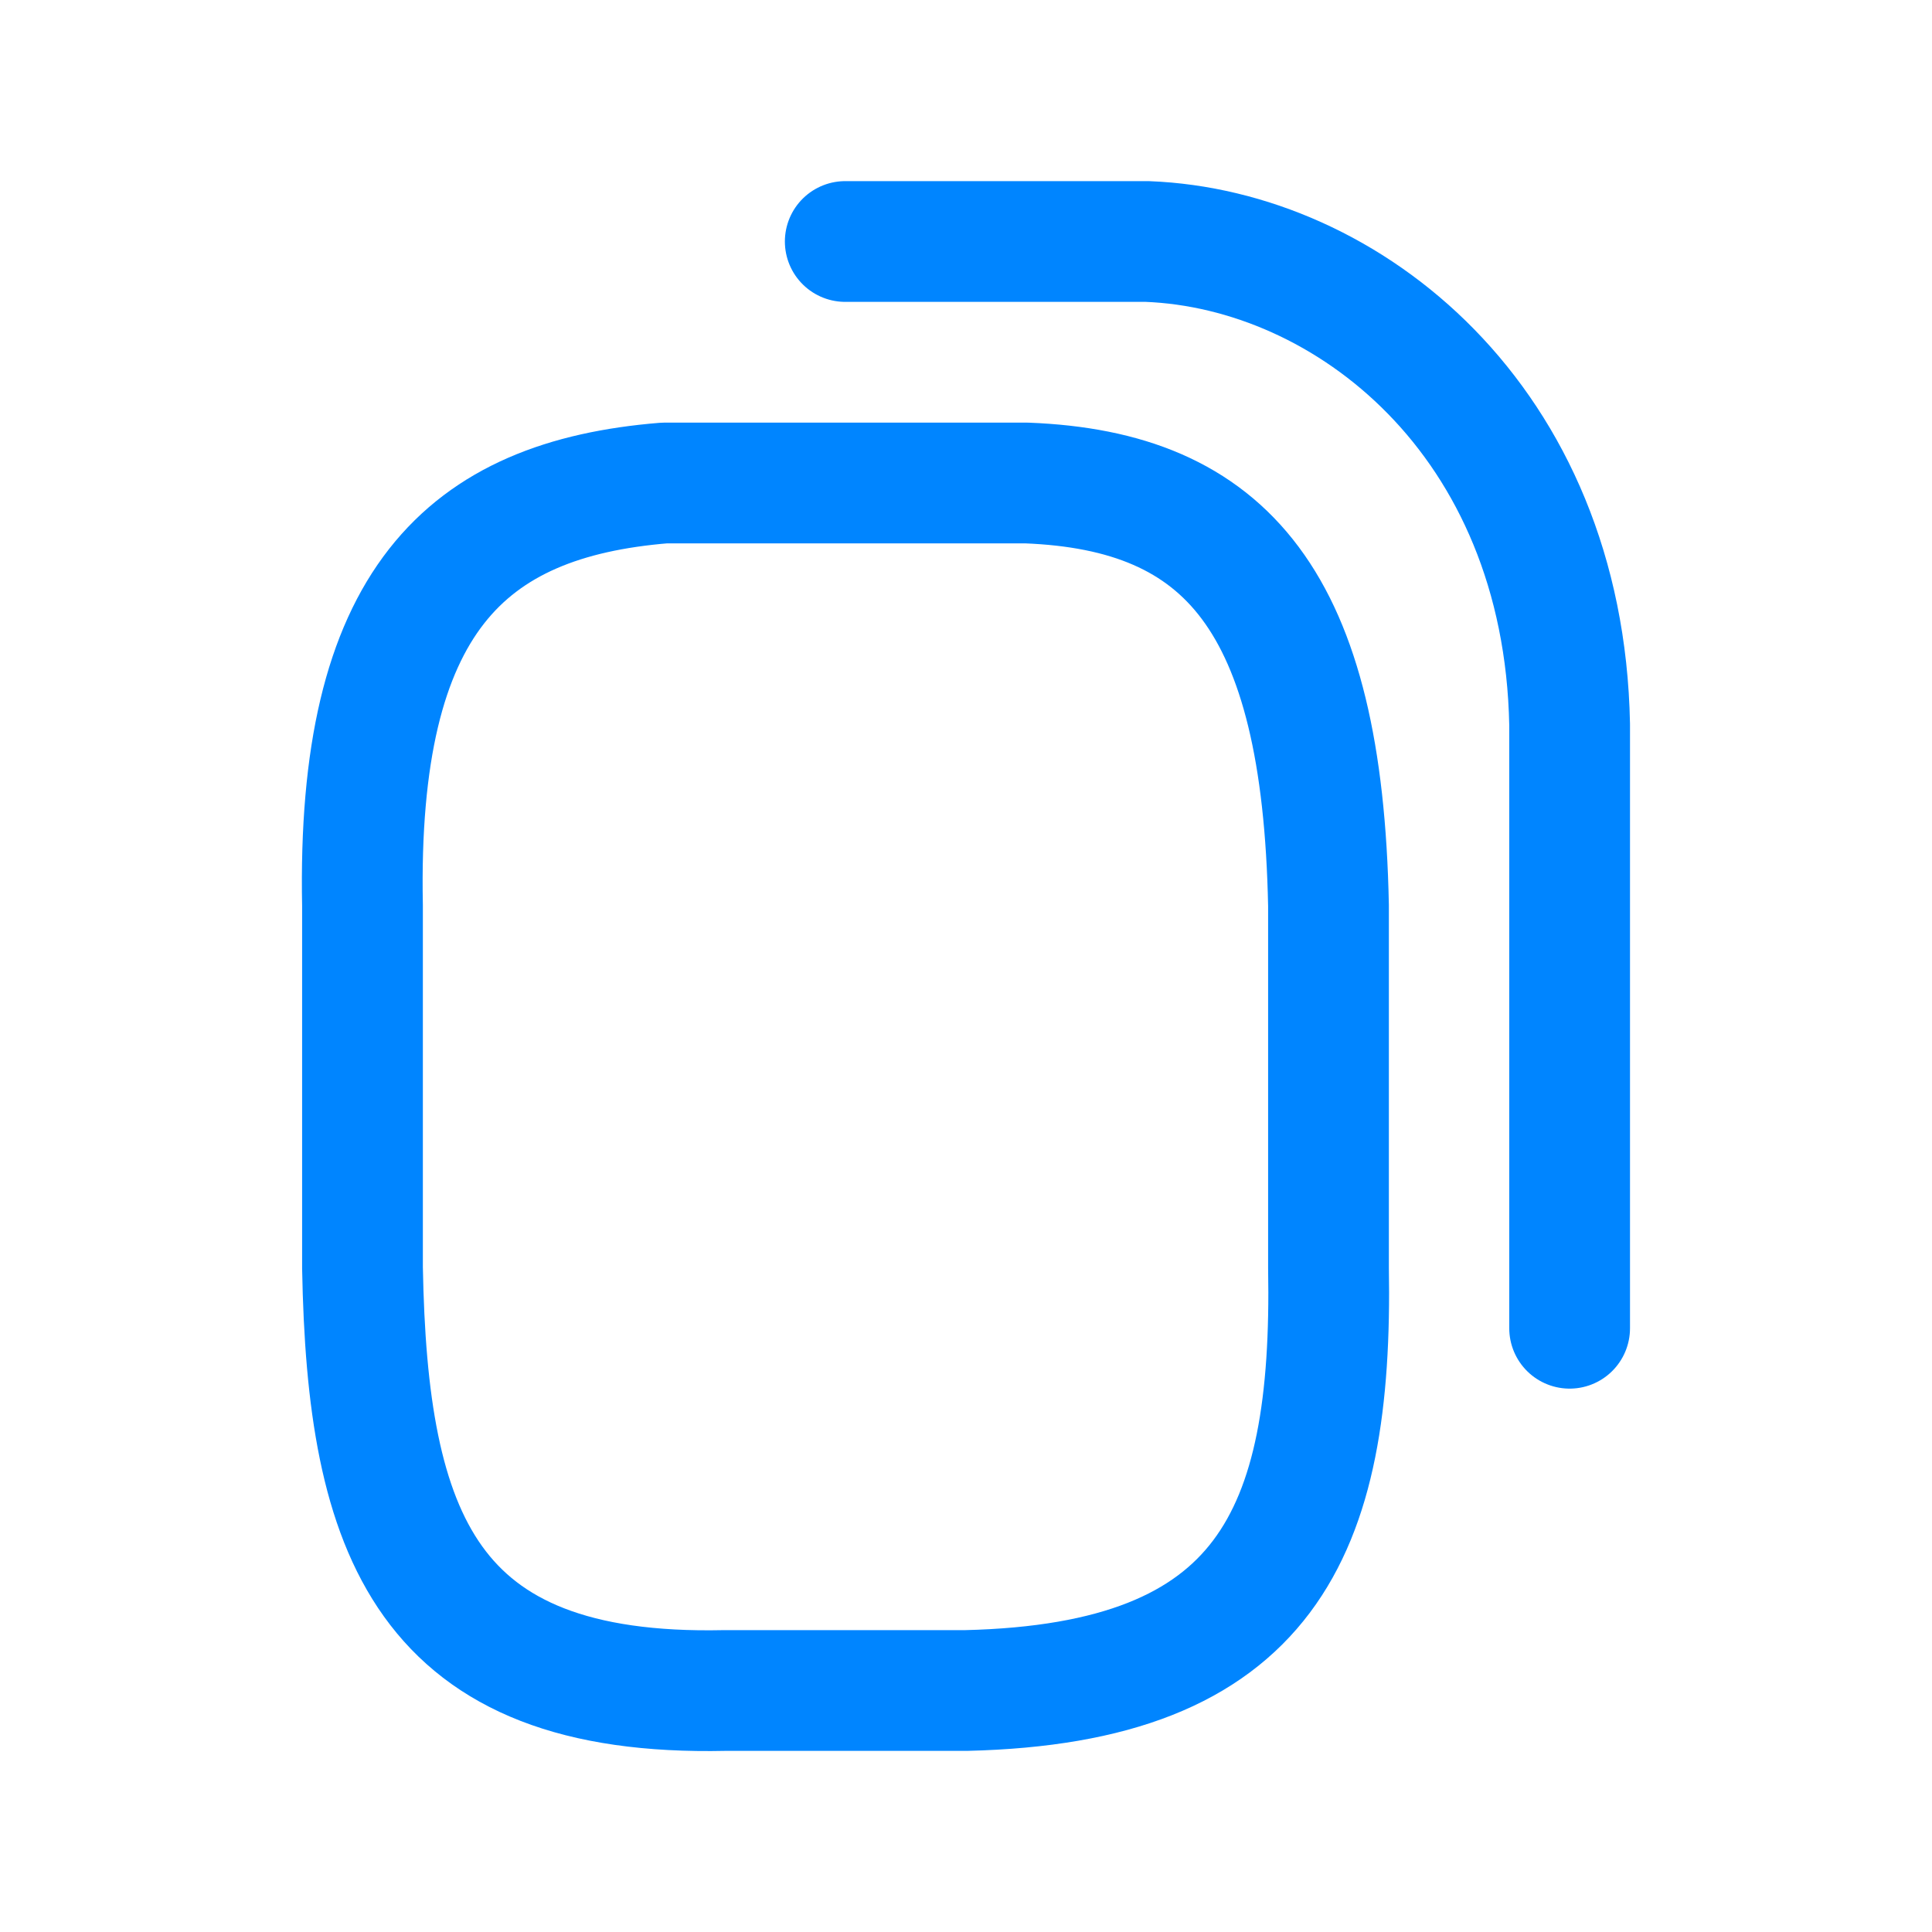 <svg width="16" height="16" viewBox="0 0 16 16" fill="none" xmlns="http://www.w3.org/2000/svg">
<path d="M8.502 4C10.159 4.064 10.952 4.979 11.002 7.5V10.5C11.041 12.71 10.483 13.941 8.002 14H6.002C3.521 14.054 3.042 12.704 3.002 10.5L3.002 7.5C2.952 4.979 3.855 4.134 5.502 4H8.502Z" stroke="#0085FF" stroke-miterlimit="10" stroke-linecap="round" stroke-linejoin="round"/>
<path d="M12.999 11V6C12.95 3.479 11.158 2.064 9.501 2H7" stroke="#0085FF" stroke-miterlimit="10" stroke-linecap="round" stroke-linejoin="round"/>
</svg>
